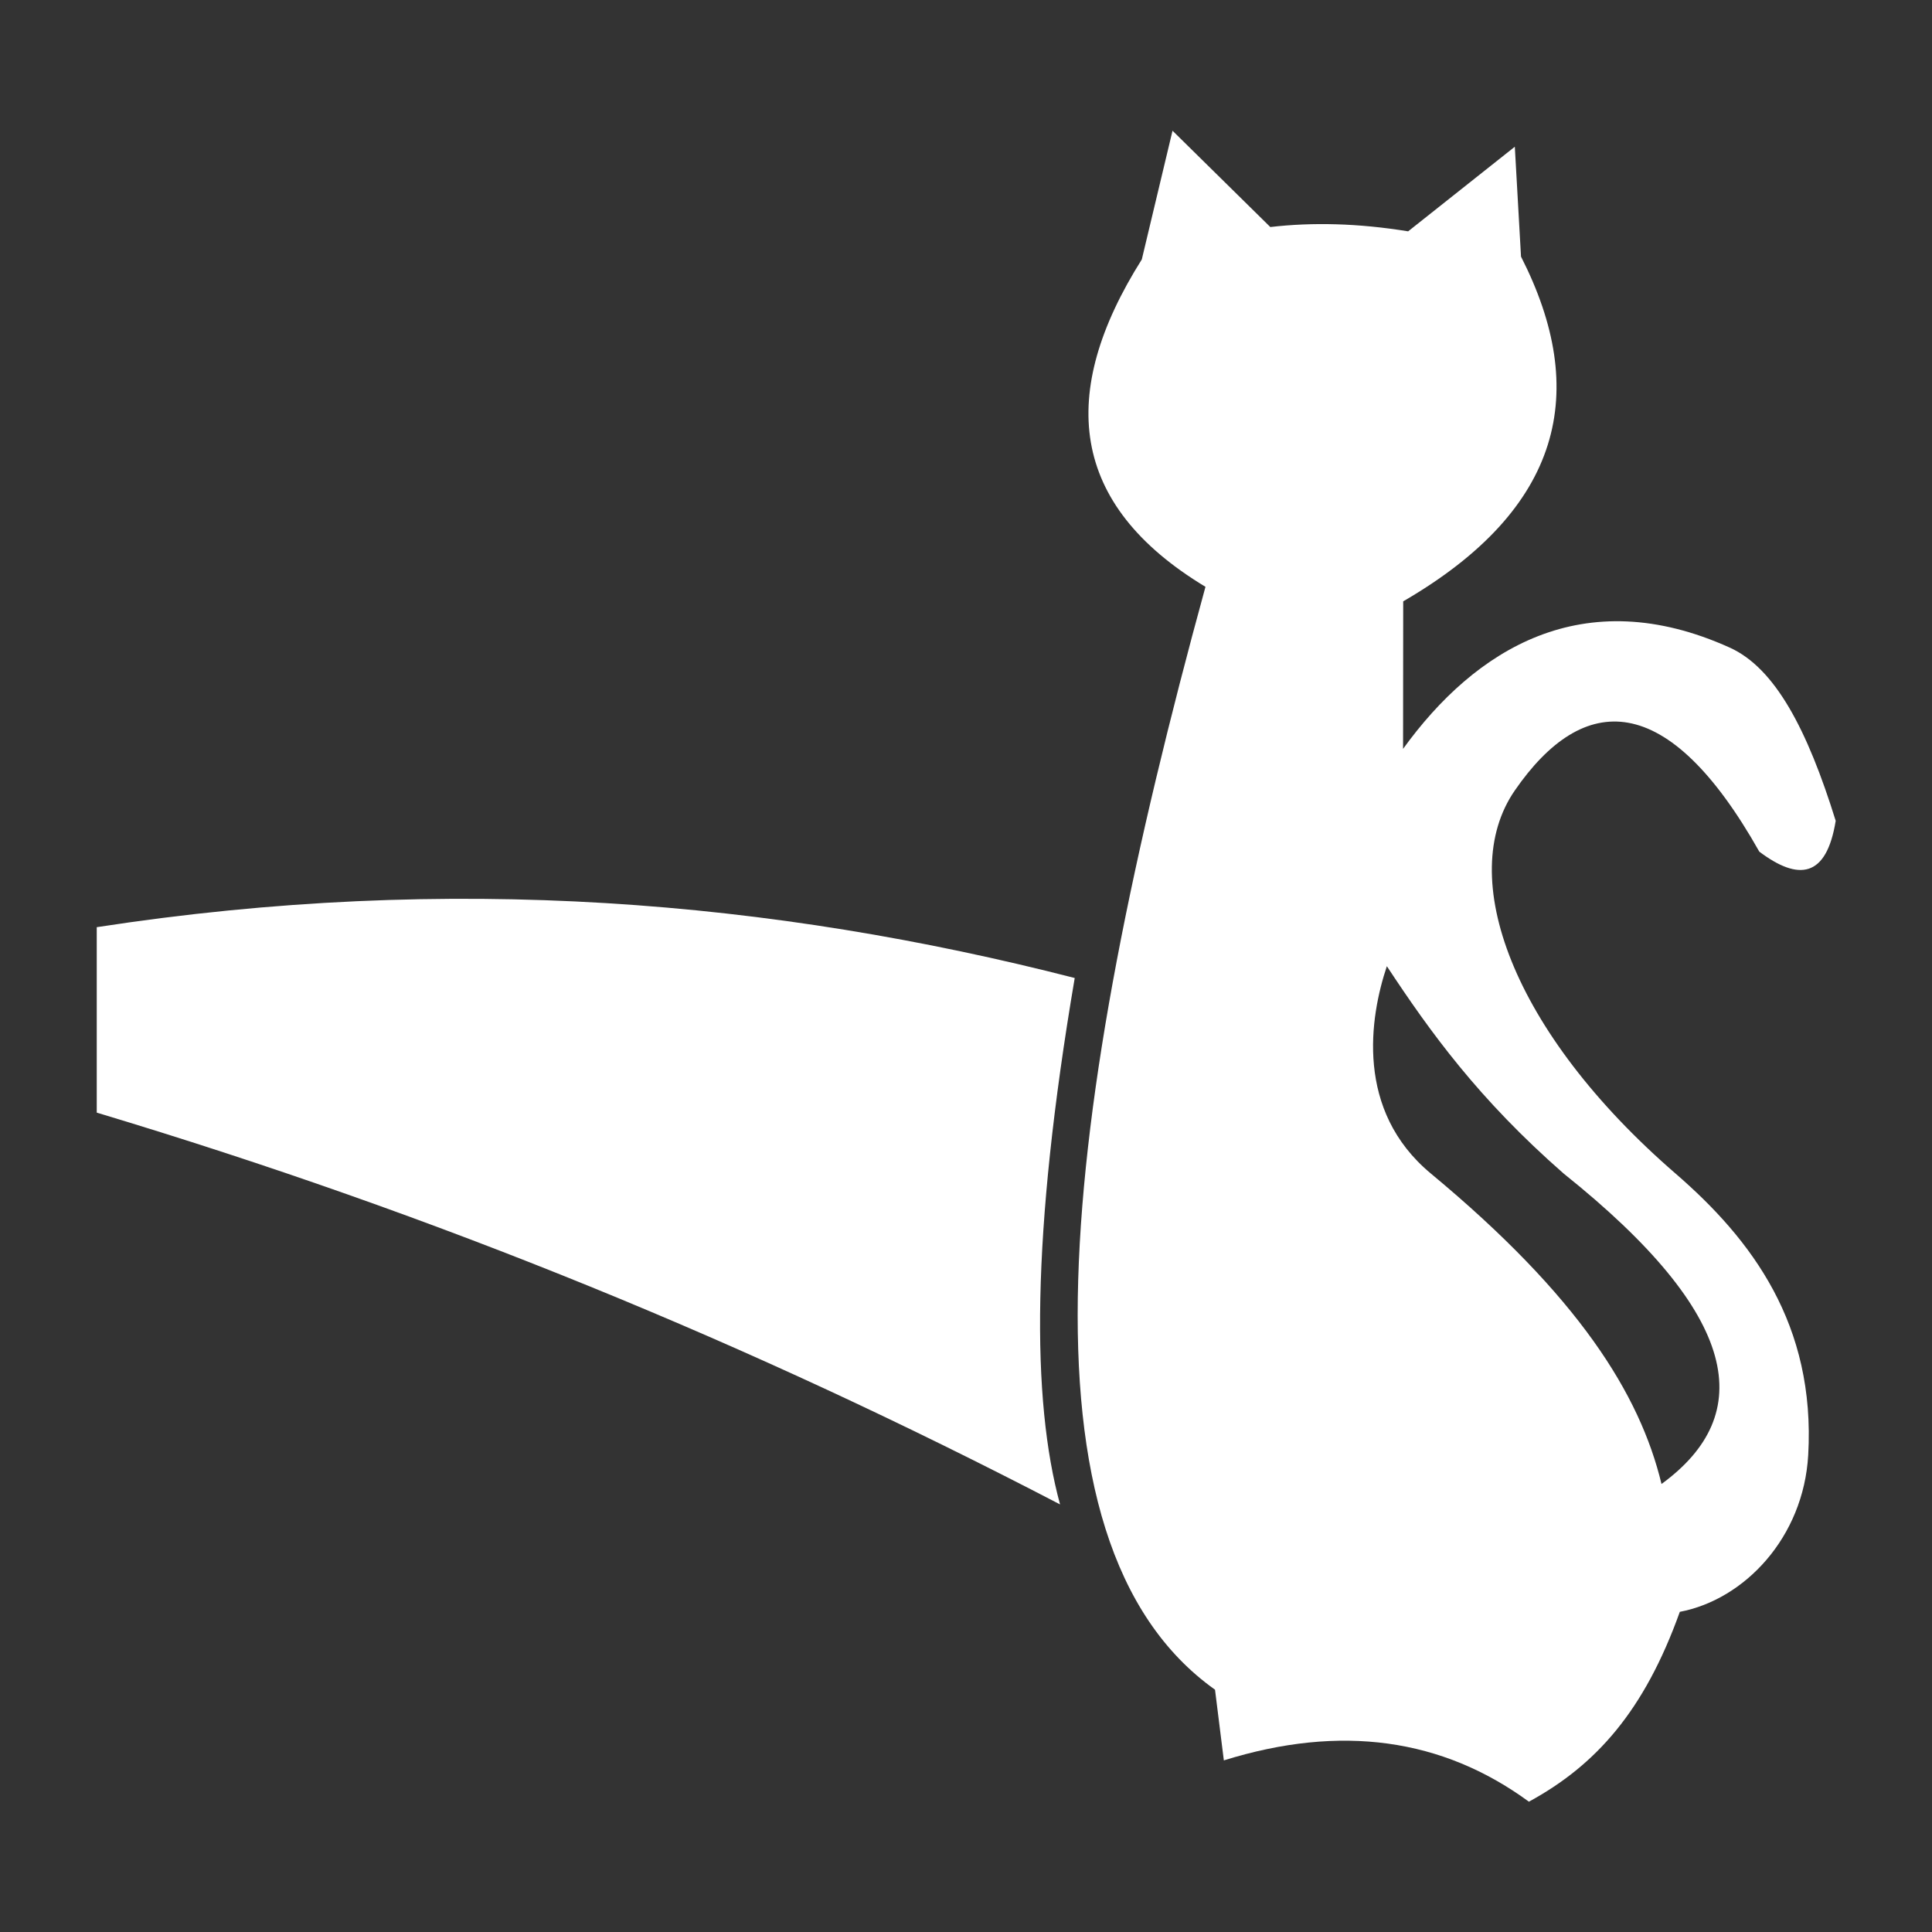 <?xml version="1.0" encoding="UTF-8" standalone="no"?>
<!DOCTYPE svg PUBLIC "-//W3C//DTD SVG 1.1//EN" "http://www.w3.org/Graphics/SVG/1.1/DTD/svg11.dtd">
<svg width="100%" height="100%" viewBox="0 0 1000 1000" version="1.1" xmlns="http://www.w3.org/2000/svg" xmlns:xlink="http://www.w3.org/1999/xlink" xml:space="preserve" xmlns:serif="http://www.serif.com/" style="fill-rule:evenodd;clip-rule:evenodd;stroke-linejoin:round;stroke-miterlimit:2;">
    <rect x="0" y="0" width="1000" height="1000" fill="#333333" stroke="none"/>
    <g transform="matrix(2.531,0,0,2.531,-810.465,-708.665)">
        <path d="M630,310L608.185,327.303C597.958,325.641 588.607,325.421 580,326.424L560,306.727L553.717,333.054C536.502,360.361 538.804,383.149 566.738,400C537.241,507.54 526.177,595.295 568.689,625.542L570.495,640C594.461,632.53 615.208,635.504 632.882,648.445C646.585,640.983 656.475,629.907 663.745,609.62C676.95,607.122 689.041,594.435 690,577.558C691.516,550.872 678.503,533.519 662.881,520C629.418,491.039 617.849,459.244 630,441.646C644.032,421.323 661.243,420.894 680,454.161C688.012,460.182 693.727,459.55 695.622,447.856C689.815,429.167 683.231,416.624 673.955,412.432C643.935,398.867 621.877,412.776 607.148,433.139L607.176,402.971C639.849,384.01 645.324,360.039 631.267,332.471L630,310ZM540,480C531.08,532.497 531.164,566.29 537,587.651C473.664,554.708 409.732,528.497 340,507.528L340,469.605C412.555,458.445 478.311,464.172 540,480ZM603.832,477.586C600.326,488.047 597.309,507.107 612.847,520C643.016,545.033 655.555,565.053 660,583.474C679.491,569.248 676.305,549.013 640,520C622.619,504.793 612.733,491.091 603.832,477.586Z" style="fill:white;"/>
    </g>
</svg>
